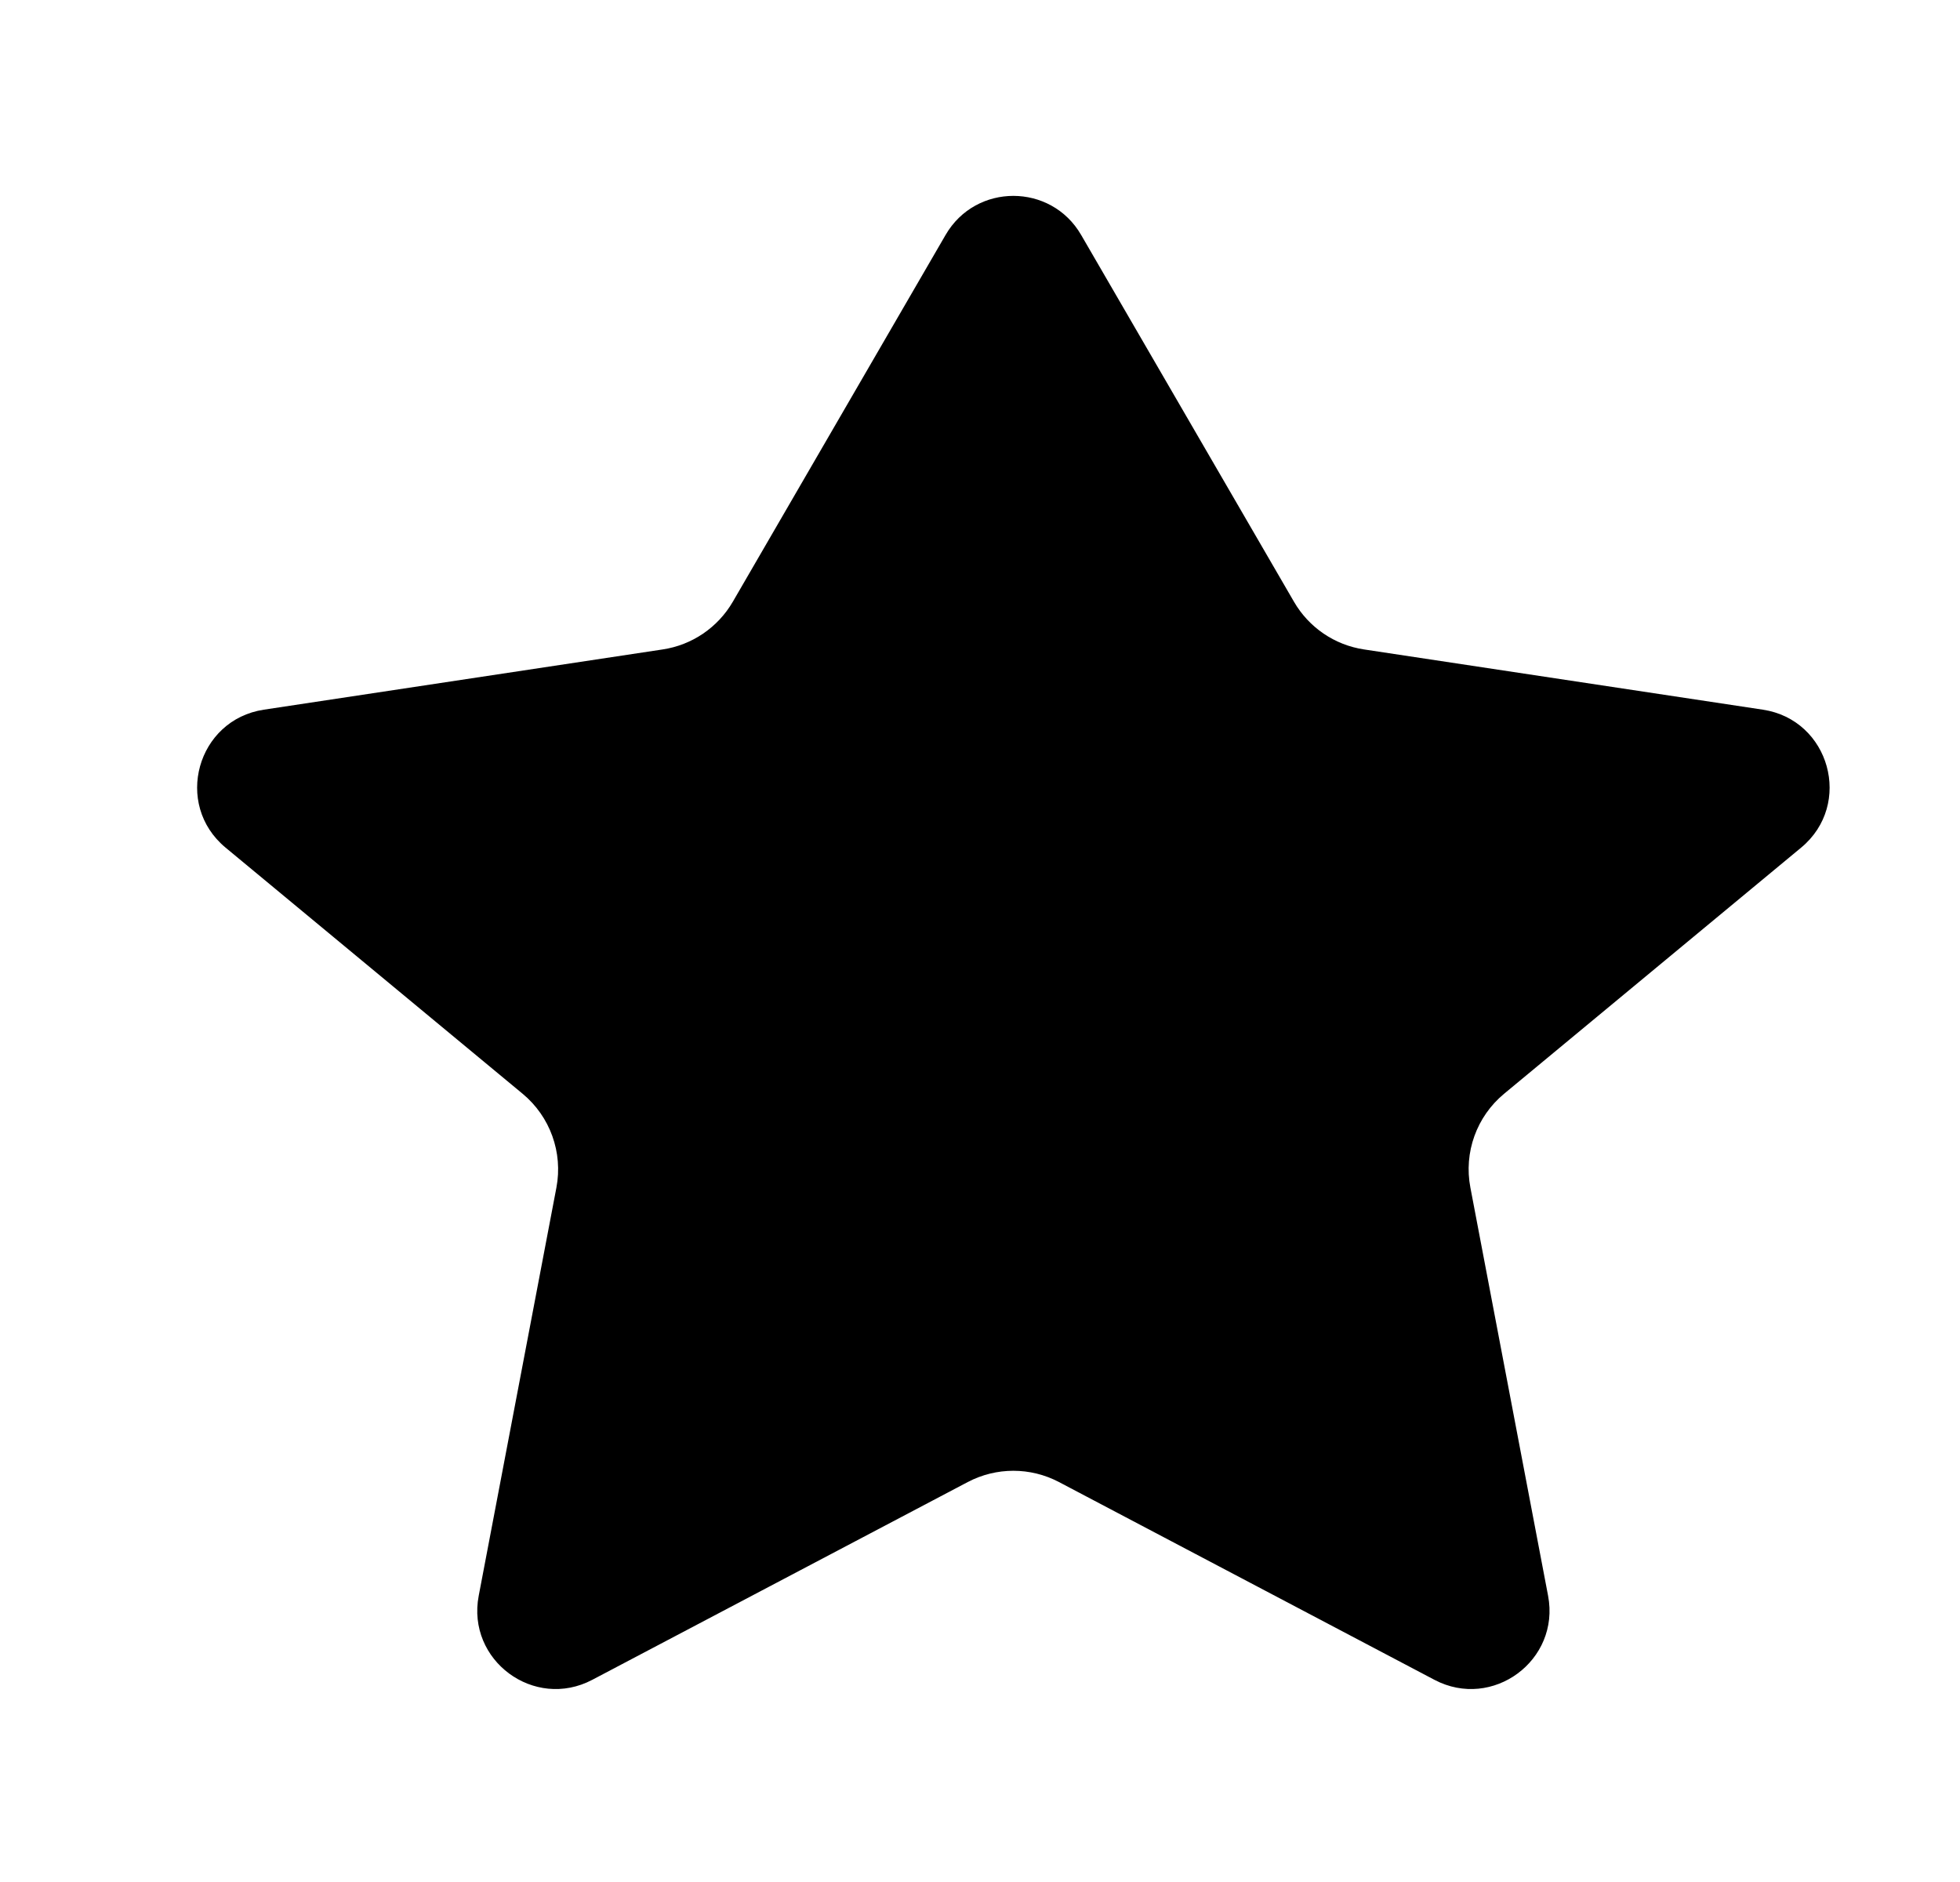 <svg width="25" height="24" viewBox="0 0 25 24" fill="currentColor" xmlns="http://www.w3.org/2000/svg">
<path d="M13.79 2.996C13.405 2.332 12.446 2.332 12.061 2.996L9.347 7.674C9.156 8.002 8.827 8.226 8.452 8.282L3.366 9.05C2.512 9.179 2.212 10.258 2.877 10.809L6.666 13.948C7.017 14.239 7.182 14.697 7.097 15.145L6.106 20.35C5.949 21.173 6.813 21.812 7.554 21.422L12.343 18.9C12.708 18.708 13.143 18.708 13.508 18.9L18.297 21.422C19.038 21.812 19.902 21.173 19.746 20.35L18.755 15.145C18.669 14.697 18.834 14.239 19.185 13.948L22.974 10.809C23.639 10.258 23.34 9.179 22.485 9.05L17.399 8.282C17.024 8.226 16.695 8.002 16.505 7.674L13.79 2.996Z" fill="currentColor"/>
</svg>
